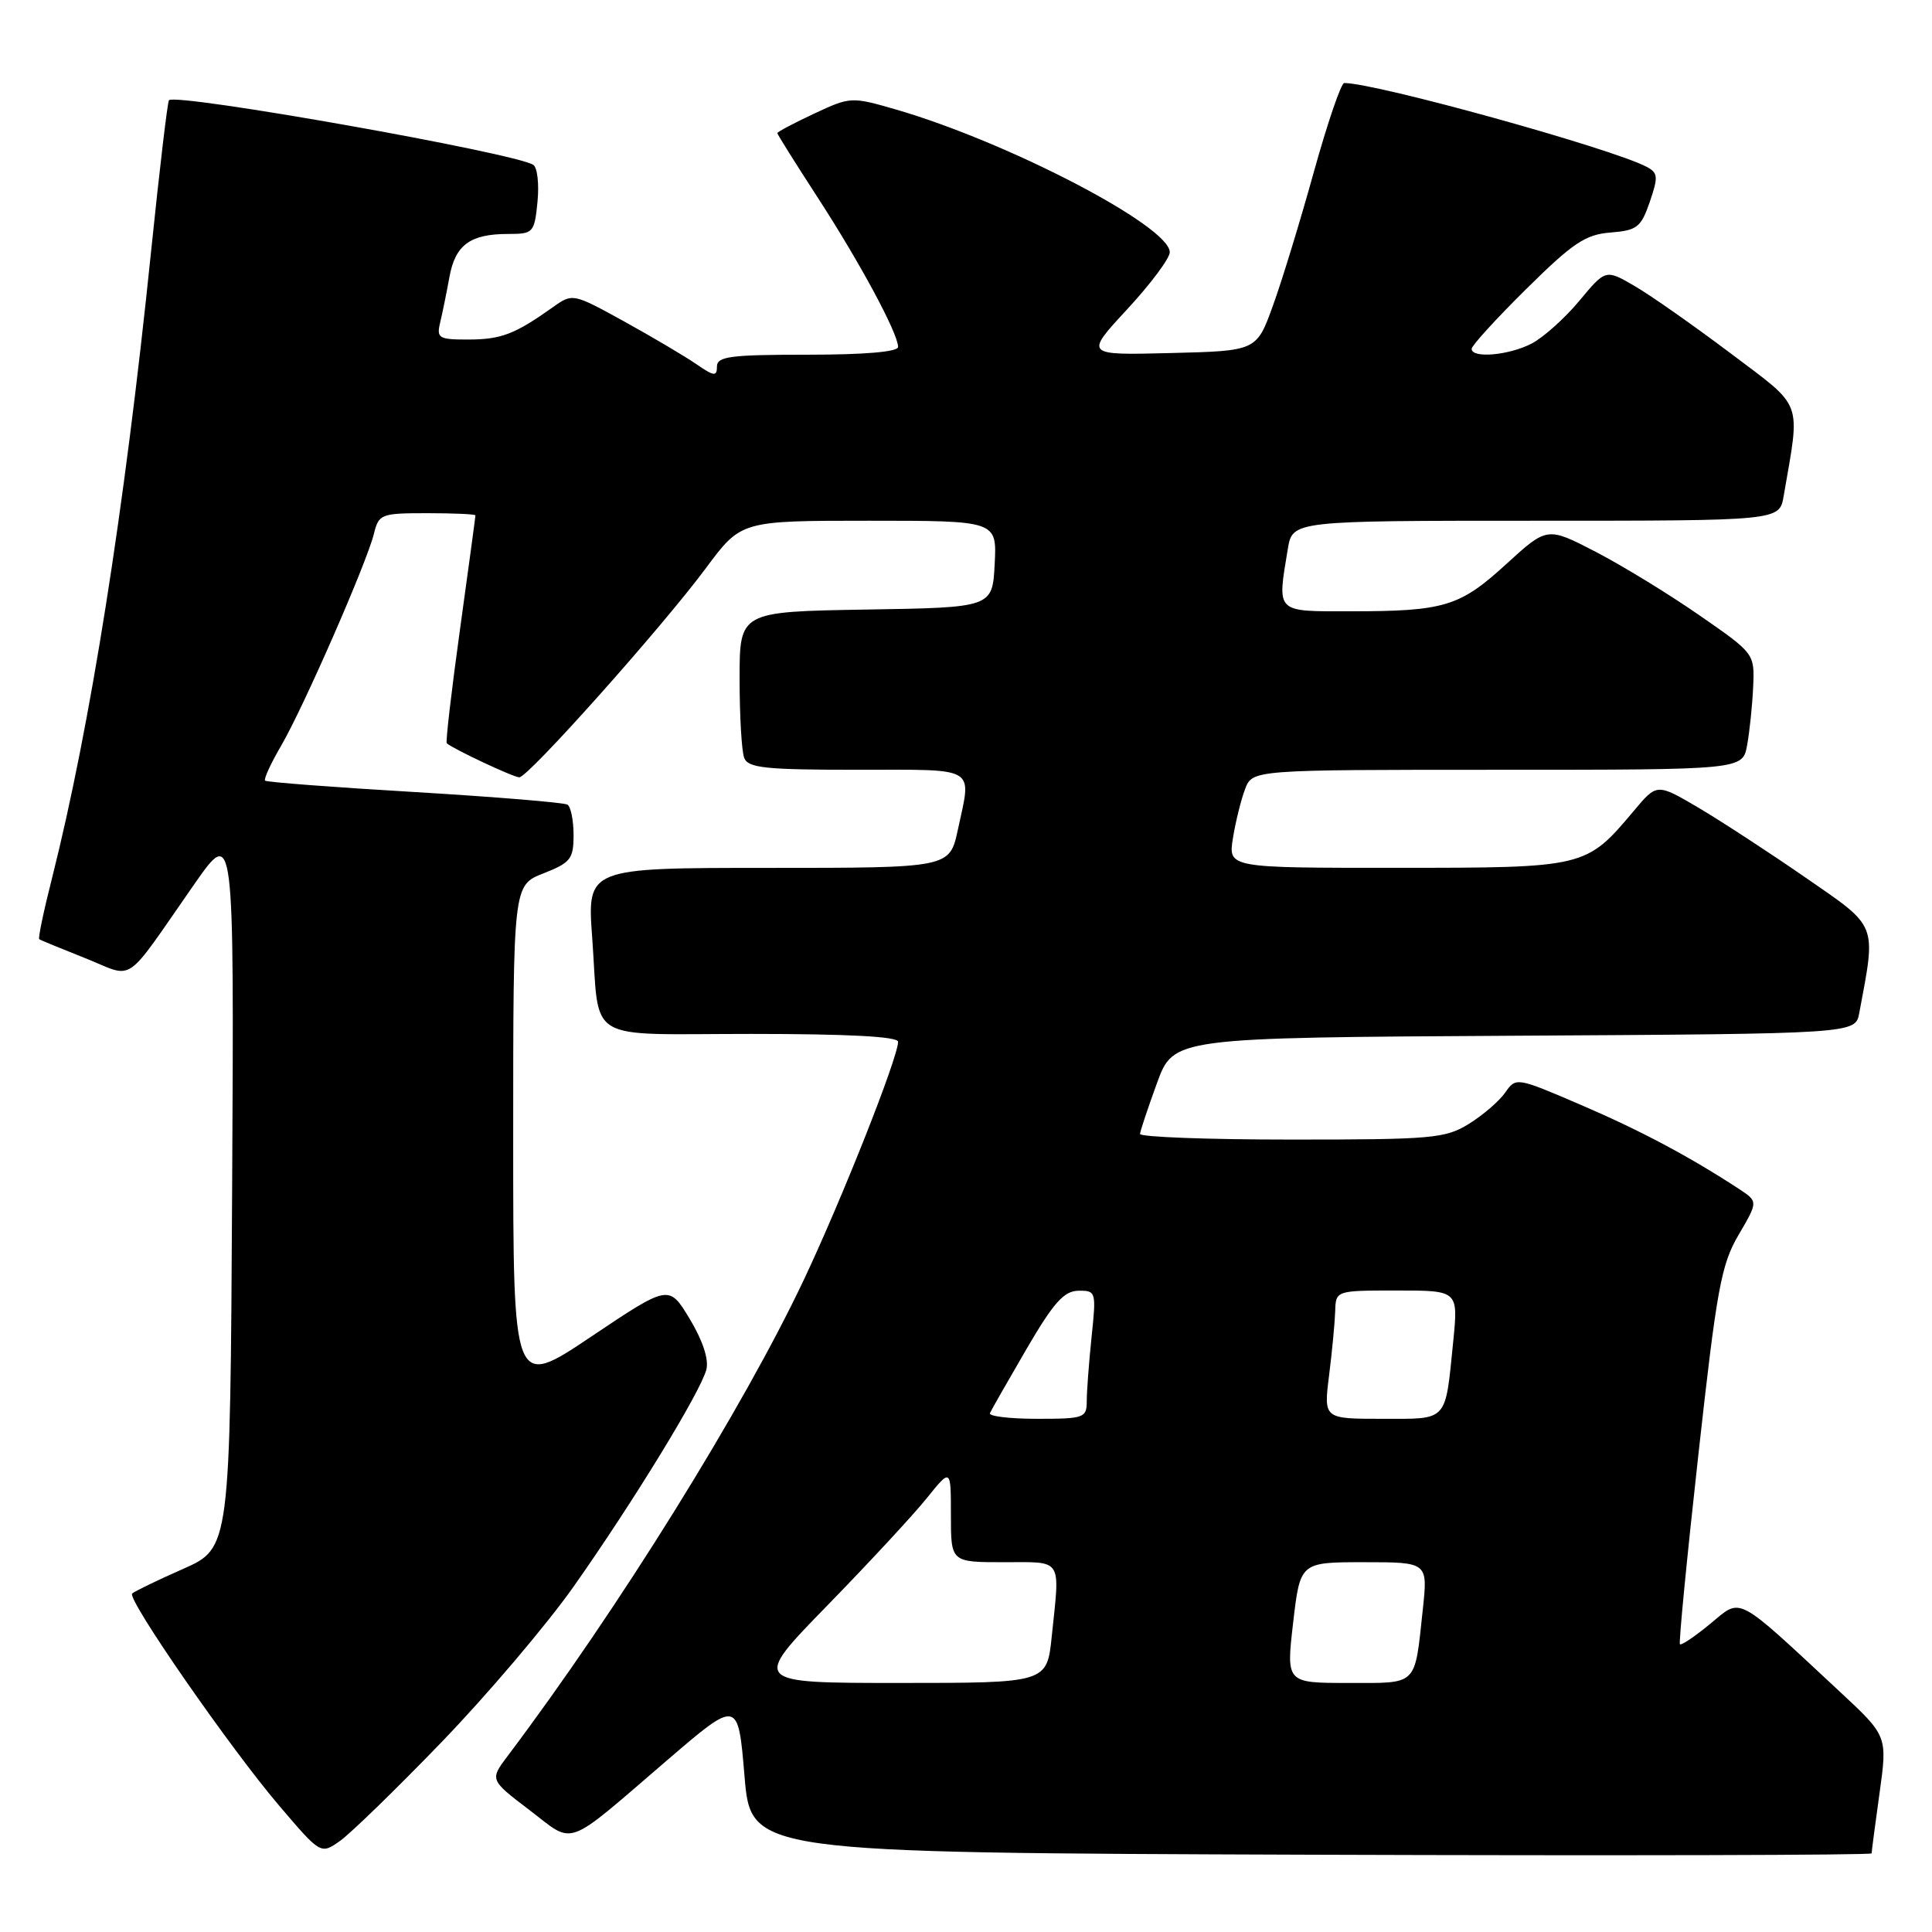 <?xml version="1.0" encoding="UTF-8" standalone="no"?>
<!DOCTYPE svg PUBLIC "-//W3C//DTD SVG 1.1//EN" "http://www.w3.org/Graphics/SVG/1.1/DTD/svg11.dtd" >
<svg xmlns="http://www.w3.org/2000/svg" xmlns:xlink="http://www.w3.org/1999/xlink" version="1.1" viewBox="0 0 256 256">
 <g >
 <path fill="currentColor"
d=" M 58.53 230.82 C 64.56 224.57 72.42 215.31 76.00 210.24 C 83.92 199.00 92.87 184.37 93.60 181.46 C 93.94 180.12 93.10 177.59 91.39 174.76 C 88.64 170.20 88.64 170.20 78.32 177.12 C 68.00 184.04 68.00 184.04 68.00 150.67 C 68.00 117.30 68.00 117.30 72.00 115.73 C 75.61 114.31 76.00 113.82 76.00 110.64 C 76.00 108.70 75.63 106.89 75.19 106.62 C 74.74 106.34 65.63 105.59 54.94 104.95 C 44.25 104.32 35.33 103.64 35.13 103.44 C 34.92 103.25 35.88 101.16 37.26 98.80 C 40.24 93.67 48.57 74.64 49.54 70.75 C 50.19 68.11 50.47 68.00 56.61 68.00 C 60.12 68.00 63.00 68.13 63.00 68.29 C 63.00 68.45 62.08 75.26 60.95 83.41 C 59.82 91.56 59.03 98.34 59.20 98.49 C 60.08 99.26 68.05 103.00 68.81 103.00 C 69.99 103.00 87.71 83.13 93.56 75.25 C 98.20 69.00 98.20 69.00 115.15 69.00 C 132.10 69.00 132.10 69.00 131.80 74.75 C 131.50 80.50 131.50 80.50 114.75 80.77 C 98.00 81.05 98.00 81.05 98.00 89.94 C 98.00 94.83 98.27 99.55 98.61 100.42 C 99.12 101.76 101.40 102.00 113.61 102.00 C 129.71 102.00 128.75 101.42 126.92 109.95 C 125.83 115.00 125.83 115.00 101.81 115.00 C 77.79 115.00 77.79 115.00 78.47 124.25 C 79.50 138.43 77.14 137.00 99.57 137.00 C 112.40 137.00 119.00 137.35 119.00 138.04 C 119.00 140.11 111.63 158.73 106.55 169.50 C 98.53 186.50 81.90 213.26 67.28 232.66 C 64.89 235.83 64.89 235.83 70.14 239.83 C 76.25 244.49 74.62 245.07 88.41 233.23 C 97.80 225.17 97.80 225.17 98.65 235.33 C 99.50 245.50 99.50 245.50 173.75 245.76 C 214.59 245.90 248.00 245.82 248.00 245.58 C 248.00 245.34 248.47 241.74 249.05 237.59 C 250.10 230.03 250.10 230.03 243.80 224.17 C 229.77 211.12 230.84 211.68 226.62 215.16 C 224.57 216.85 222.76 218.07 222.60 217.87 C 222.43 217.66 223.53 206.38 225.04 192.78 C 227.48 170.75 228.06 167.57 230.37 163.63 C 232.96 159.21 232.96 159.21 230.44 157.55 C 223.90 153.27 217.38 149.80 209.49 146.41 C 200.93 142.73 200.88 142.72 199.44 144.78 C 198.65 145.91 196.49 147.77 194.63 148.92 C 191.51 150.85 189.78 151.00 171.13 151.00 C 160.06 151.00 151.03 150.66 151.06 150.25 C 151.09 149.84 152.11 146.80 153.31 143.50 C 155.51 137.50 155.51 137.50 200.68 137.24 C 245.85 136.98 245.85 136.98 246.36 134.24 C 248.61 122.23 248.89 122.95 239.28 116.31 C 234.45 112.97 228.04 108.79 225.03 107.01 C 219.55 103.79 219.55 103.79 216.50 107.43 C 210.16 114.97 210.11 114.99 185.12 114.99 C 162.74 115.00 162.74 115.00 163.37 111.06 C 163.72 108.89 164.44 105.97 164.98 104.56 C 165.95 102.00 165.95 102.00 198.43 102.00 C 230.91 102.00 230.91 102.00 231.50 98.75 C 231.83 96.96 232.19 93.50 232.30 91.05 C 232.50 86.60 232.50 86.60 225.18 81.53 C 221.15 78.73 214.97 74.95 211.44 73.12 C 205.01 69.79 205.01 69.79 199.58 74.75 C 193.41 80.39 191.39 81.00 178.88 81.00 C 168.94 81.00 169.23 81.29 170.64 72.75 C 171.26 69.00 171.26 69.00 203.52 69.00 C 235.78 69.00 235.78 69.00 236.34 65.75 C 238.57 52.82 239.07 54.18 229.33 46.83 C 224.47 43.17 218.76 39.16 216.63 37.92 C 212.76 35.66 212.76 35.66 209.27 39.86 C 207.35 42.17 204.50 44.72 202.94 45.53 C 199.92 47.09 195.00 47.52 195.00 46.22 C 195.00 45.80 198.26 42.22 202.25 38.28 C 208.42 32.18 210.08 31.07 213.41 30.81 C 216.92 30.53 217.44 30.13 218.60 26.76 C 219.74 23.44 219.70 22.91 218.20 22.11 C 213.59 19.67 182.33 11.00 178.12 11.00 C 177.70 11.00 175.90 16.29 174.10 22.75 C 172.31 29.21 169.87 37.20 168.67 40.50 C 166.50 46.50 166.50 46.50 155.11 46.78 C 143.72 47.07 143.72 47.07 149.36 40.98 C 152.46 37.63 155.00 34.23 155.00 33.42 C 155.00 29.97 133.53 18.79 118.62 14.48 C 112.82 12.81 112.66 12.82 107.87 15.06 C 105.19 16.32 103.00 17.47 103.00 17.64 C 103.00 17.80 105.42 21.66 108.38 26.22 C 113.97 34.84 119.00 44.18 119.00 45.97 C 119.00 46.62 114.59 47.00 107.00 47.00 C 96.77 47.00 95.00 47.23 95.00 48.57 C 95.00 49.91 94.61 49.87 92.25 48.24 C 90.74 47.20 86.44 44.66 82.70 42.59 C 75.94 38.87 75.87 38.85 73.31 40.67 C 68.23 44.28 66.44 44.97 62.14 44.99 C 58.13 45.00 57.83 44.82 58.32 42.75 C 58.62 41.51 59.17 38.80 59.55 36.72 C 60.32 32.45 62.30 31.00 67.33 31.00 C 70.67 31.00 70.81 30.85 71.22 26.75 C 71.45 24.41 71.21 22.21 70.67 21.85 C 68.34 20.28 23.37 12.30 22.39 13.28 C 22.20 13.47 21.13 22.52 20.01 33.40 C 16.49 67.64 11.96 96.27 6.89 116.37 C 5.79 120.69 5.03 124.33 5.20 124.45 C 5.36 124.57 8.11 125.70 11.31 126.97 C 17.99 129.63 16.20 130.84 25.76 117.14 C 31.02 109.61 31.02 109.61 30.76 157.36 C 30.50 205.12 30.50 205.12 24.26 207.89 C 20.83 209.40 17.79 210.88 17.51 211.15 C 16.79 211.88 30.57 231.75 37.05 239.33 C 42.50 245.72 42.50 245.72 45.03 243.95 C 46.42 242.97 52.50 237.07 58.53 230.82 Z  M 109.61 212.75 C 115.11 207.11 121.04 200.71 122.80 198.52 C 126.00 194.54 126.00 194.54 126.00 200.77 C 126.00 207.00 126.00 207.00 133.00 207.00 C 140.92 207.00 140.46 206.29 139.36 216.85 C 138.72 223.00 138.72 223.00 119.17 223.00 C 99.62 223.00 99.62 223.00 109.61 212.75 Z  M 171.35 215.00 C 172.28 207.00 172.28 207.00 180.74 207.00 C 189.20 207.00 189.20 207.00 188.53 213.25 C 187.42 223.54 187.97 223.00 178.64 223.00 C 170.42 223.00 170.42 223.00 171.35 215.00 Z  M 131.17 187.25 C 131.35 186.84 133.53 183.03 136.00 178.78 C 139.60 172.60 140.98 171.06 142.89 171.03 C 145.23 171.00 145.27 171.15 144.64 177.15 C 144.29 180.53 144.00 184.35 144.00 185.65 C 144.00 187.88 143.66 188.00 137.42 188.00 C 133.80 188.00 130.98 187.66 131.17 187.25 Z  M 176.11 182.25 C 176.51 179.09 176.87 175.26 176.92 173.75 C 177.00 171.00 177.00 171.00 185.12 171.00 C 193.23 171.00 193.23 171.00 192.56 177.75 C 191.47 188.53 191.96 188.00 183.13 188.00 C 175.39 188.00 175.39 188.00 176.11 182.25 Z "/>
</g>
</svg>